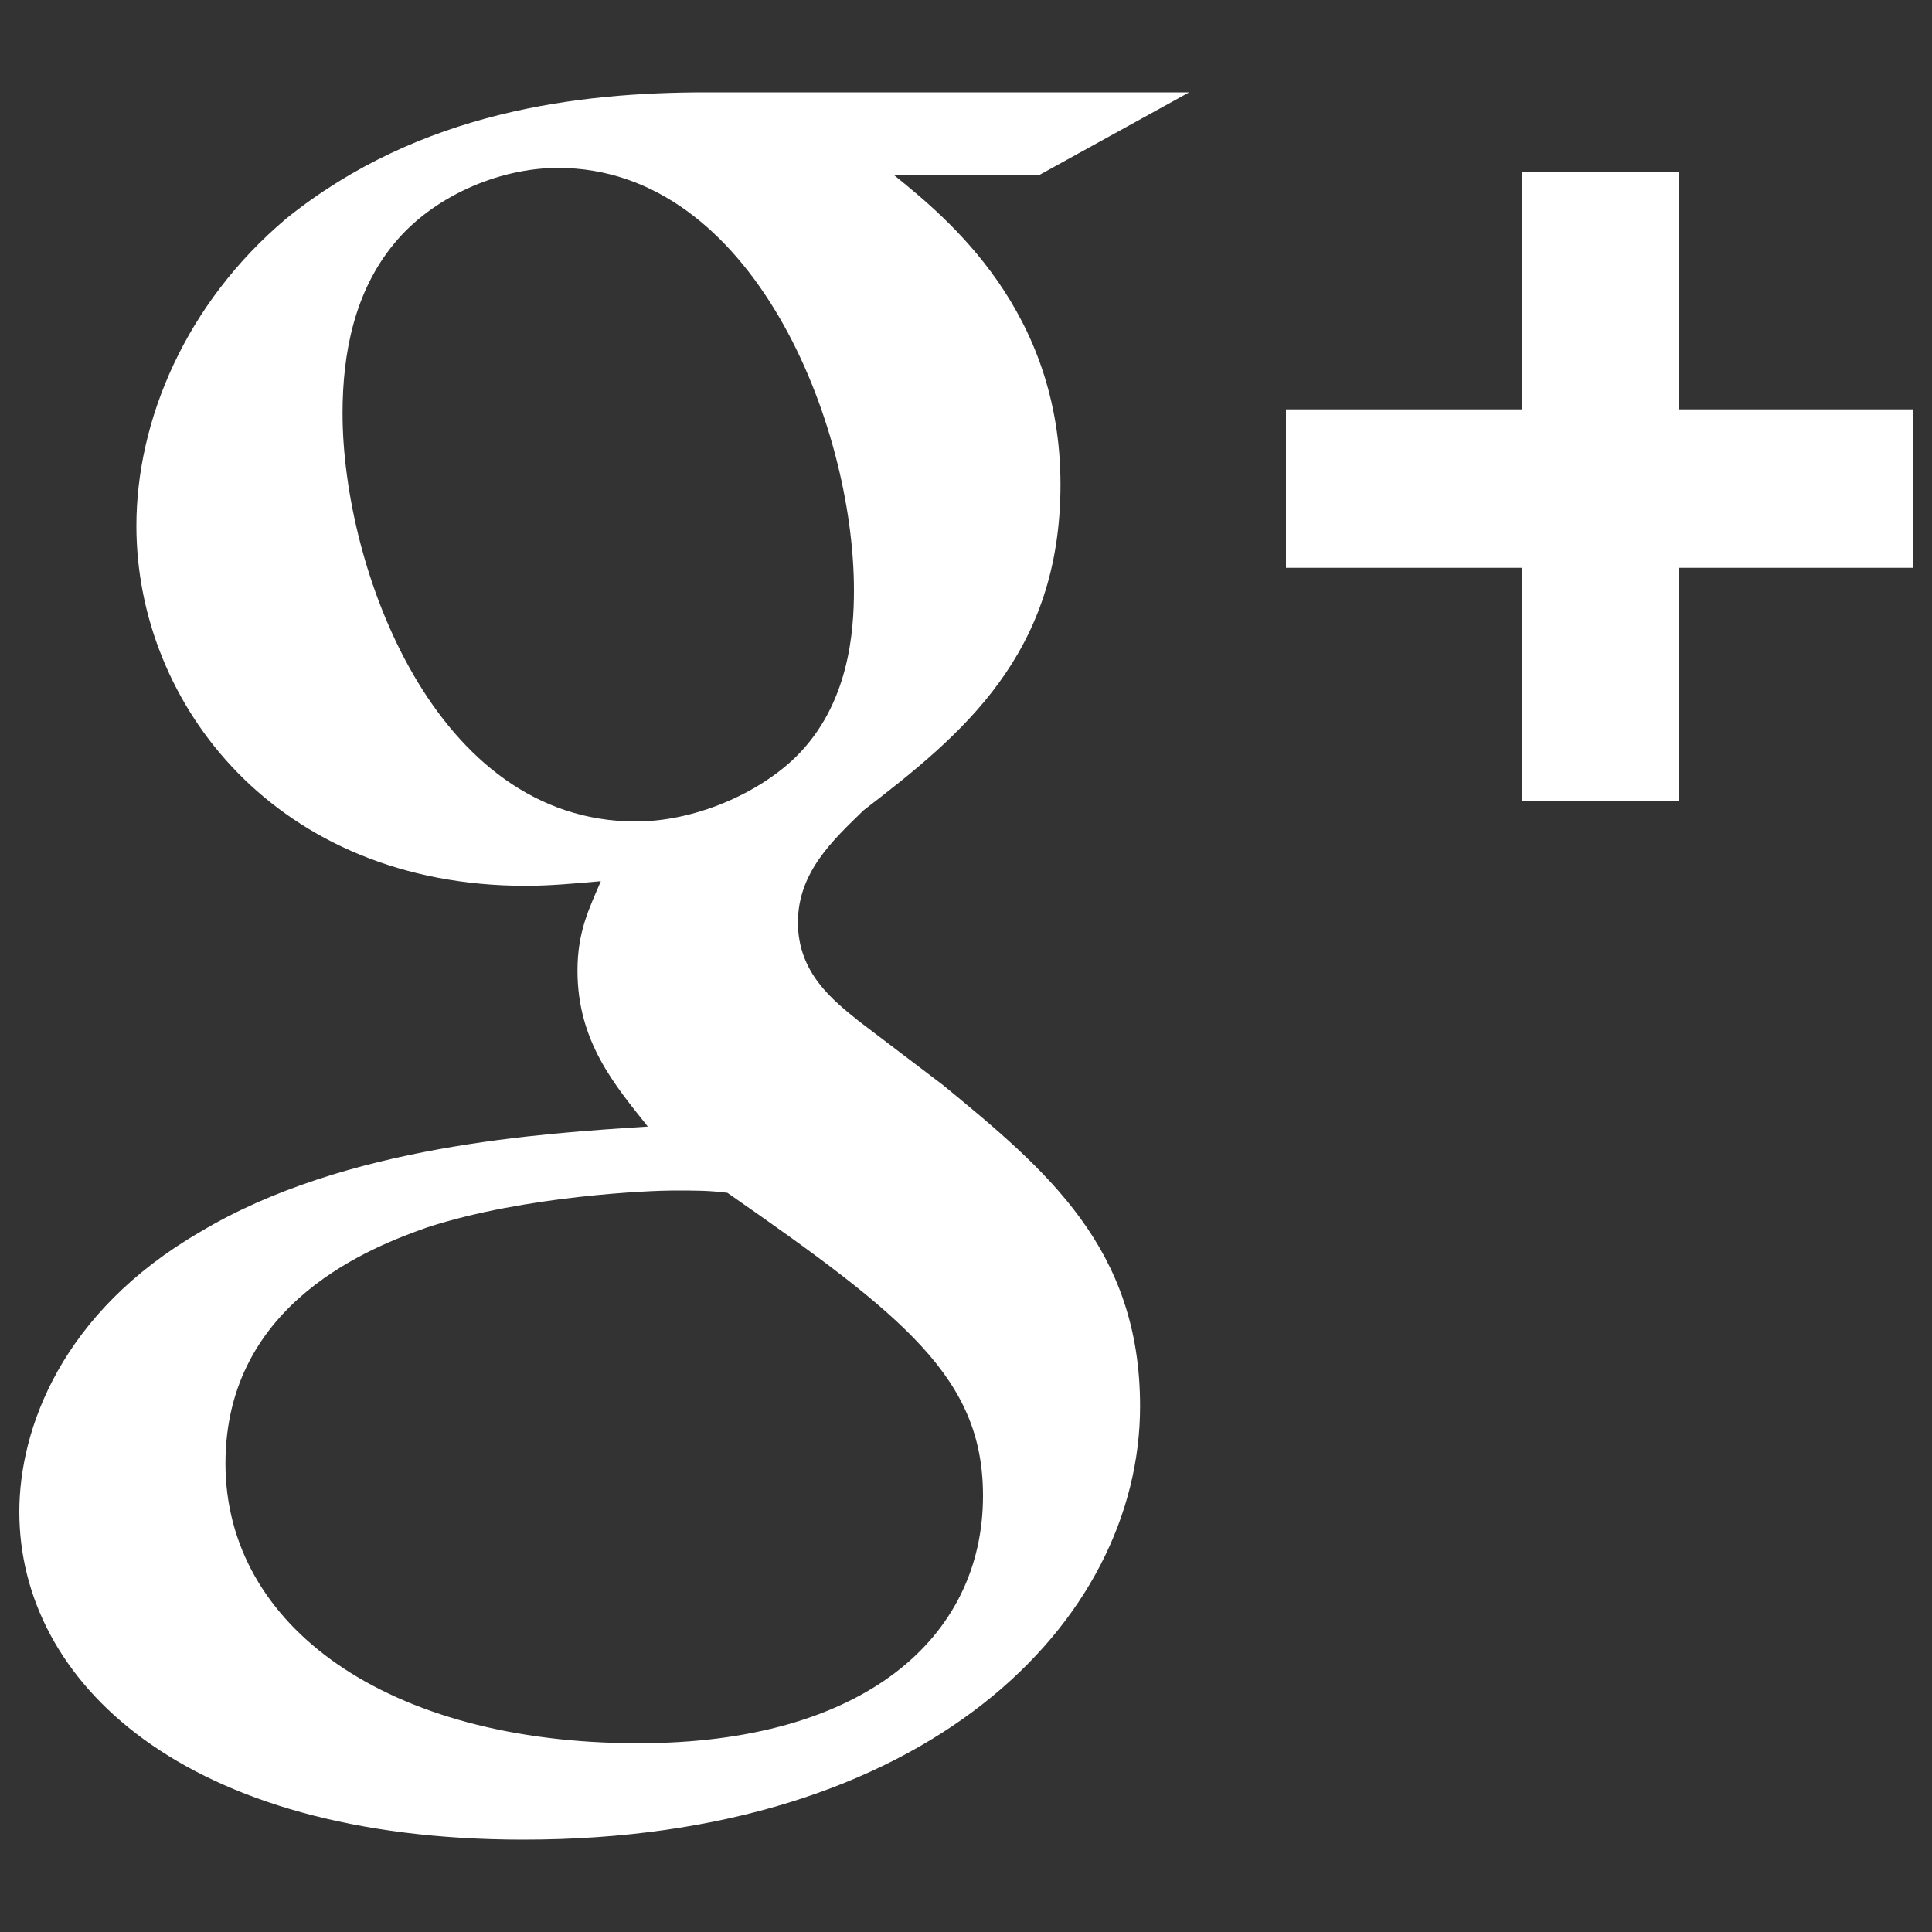 <?xml version="1.0" encoding="utf-8"?>
<!-- Svg Vector Icons : http://www.onlinewebfonts.com/icon -->
<!DOCTYPE svg PUBLIC "-//W3C//DTD SVG 1.1//EN" "http://www.w3.org/Graphics/SVG/1.1/DTD/svg11.dtd">
<svg version="1.1" xmlns="http://www.w3.org/2000/svg" xmlns:xlink="http://www.w3.org/1999/xlink" x="0px" y="0px" viewBox="0 0 1000 1000" enable-background="new 0 0 1000 1000" xml:space="preserve">
<rect x="0" y="0" width="1000" height="1000" fill="#333333" stroke="none"/>
<g><path style="fill: #ffffff" d="M615.5,47.8h-250c-65.6,0-148,9.5-217.3,65.3C96.1,157,70.6,217.6,70.6,272.2c0,92.6,72.9,186.3,201.5,186.3c12.2,0,25.5-1.2,38.9-2.4c-6.1,14.3-12.1,26.1-12.1,46.3c0,36.8,19.4,59.3,36.4,80.7c-54.6,3.6-156.6,9.5-231.8,54.6C31.8,679.3,10,739.7,10,782.5c0,87.8,84.9,169.7,260.9,169.7c208.8,0,319.2-112.7,319.2-224.3c0-81.9-48.5-122.3-101.9-166.2l-43.7-33.2c-13.3-10.7-31.5-24.9-31.5-51c0-26.1,18.2-42.7,34-58.1c51-39.2,101.9-80.7,101.9-168.6c0-90.2-58.3-137.6-86.2-160.2h75.2L615.5,47.8z M508.8,774.2c0,73.6-61.9,128.1-178.4,128.1c-129.9,0-213.7-60.5-213.7-144.8c0-84.3,77.7-112.7,104.4-122.2c51-16.6,116.5-19.1,127.5-19.1c12.1,0,18.2,0,27.9,1.2C468.8,681.6,508.8,713.6,508.8,774.2z M411.7,392c-19.5,18.9-52.3,33.2-82.6,33.2c-104.4,0-151.8-131.8-151.8-211.3c0-30.9,6.1-62.9,26.7-87.8c19.4-23.8,53.4-39.2,84.9-39.2C389.8,87,442,219.9,442,305.4C442,326.7,439.6,364.7,411.7,392z M868.9,211.9V88.8h-81v123.1H665.6v82h122.4v120.6h81V293.9H990v-82H868.9z"/></g>
</svg>